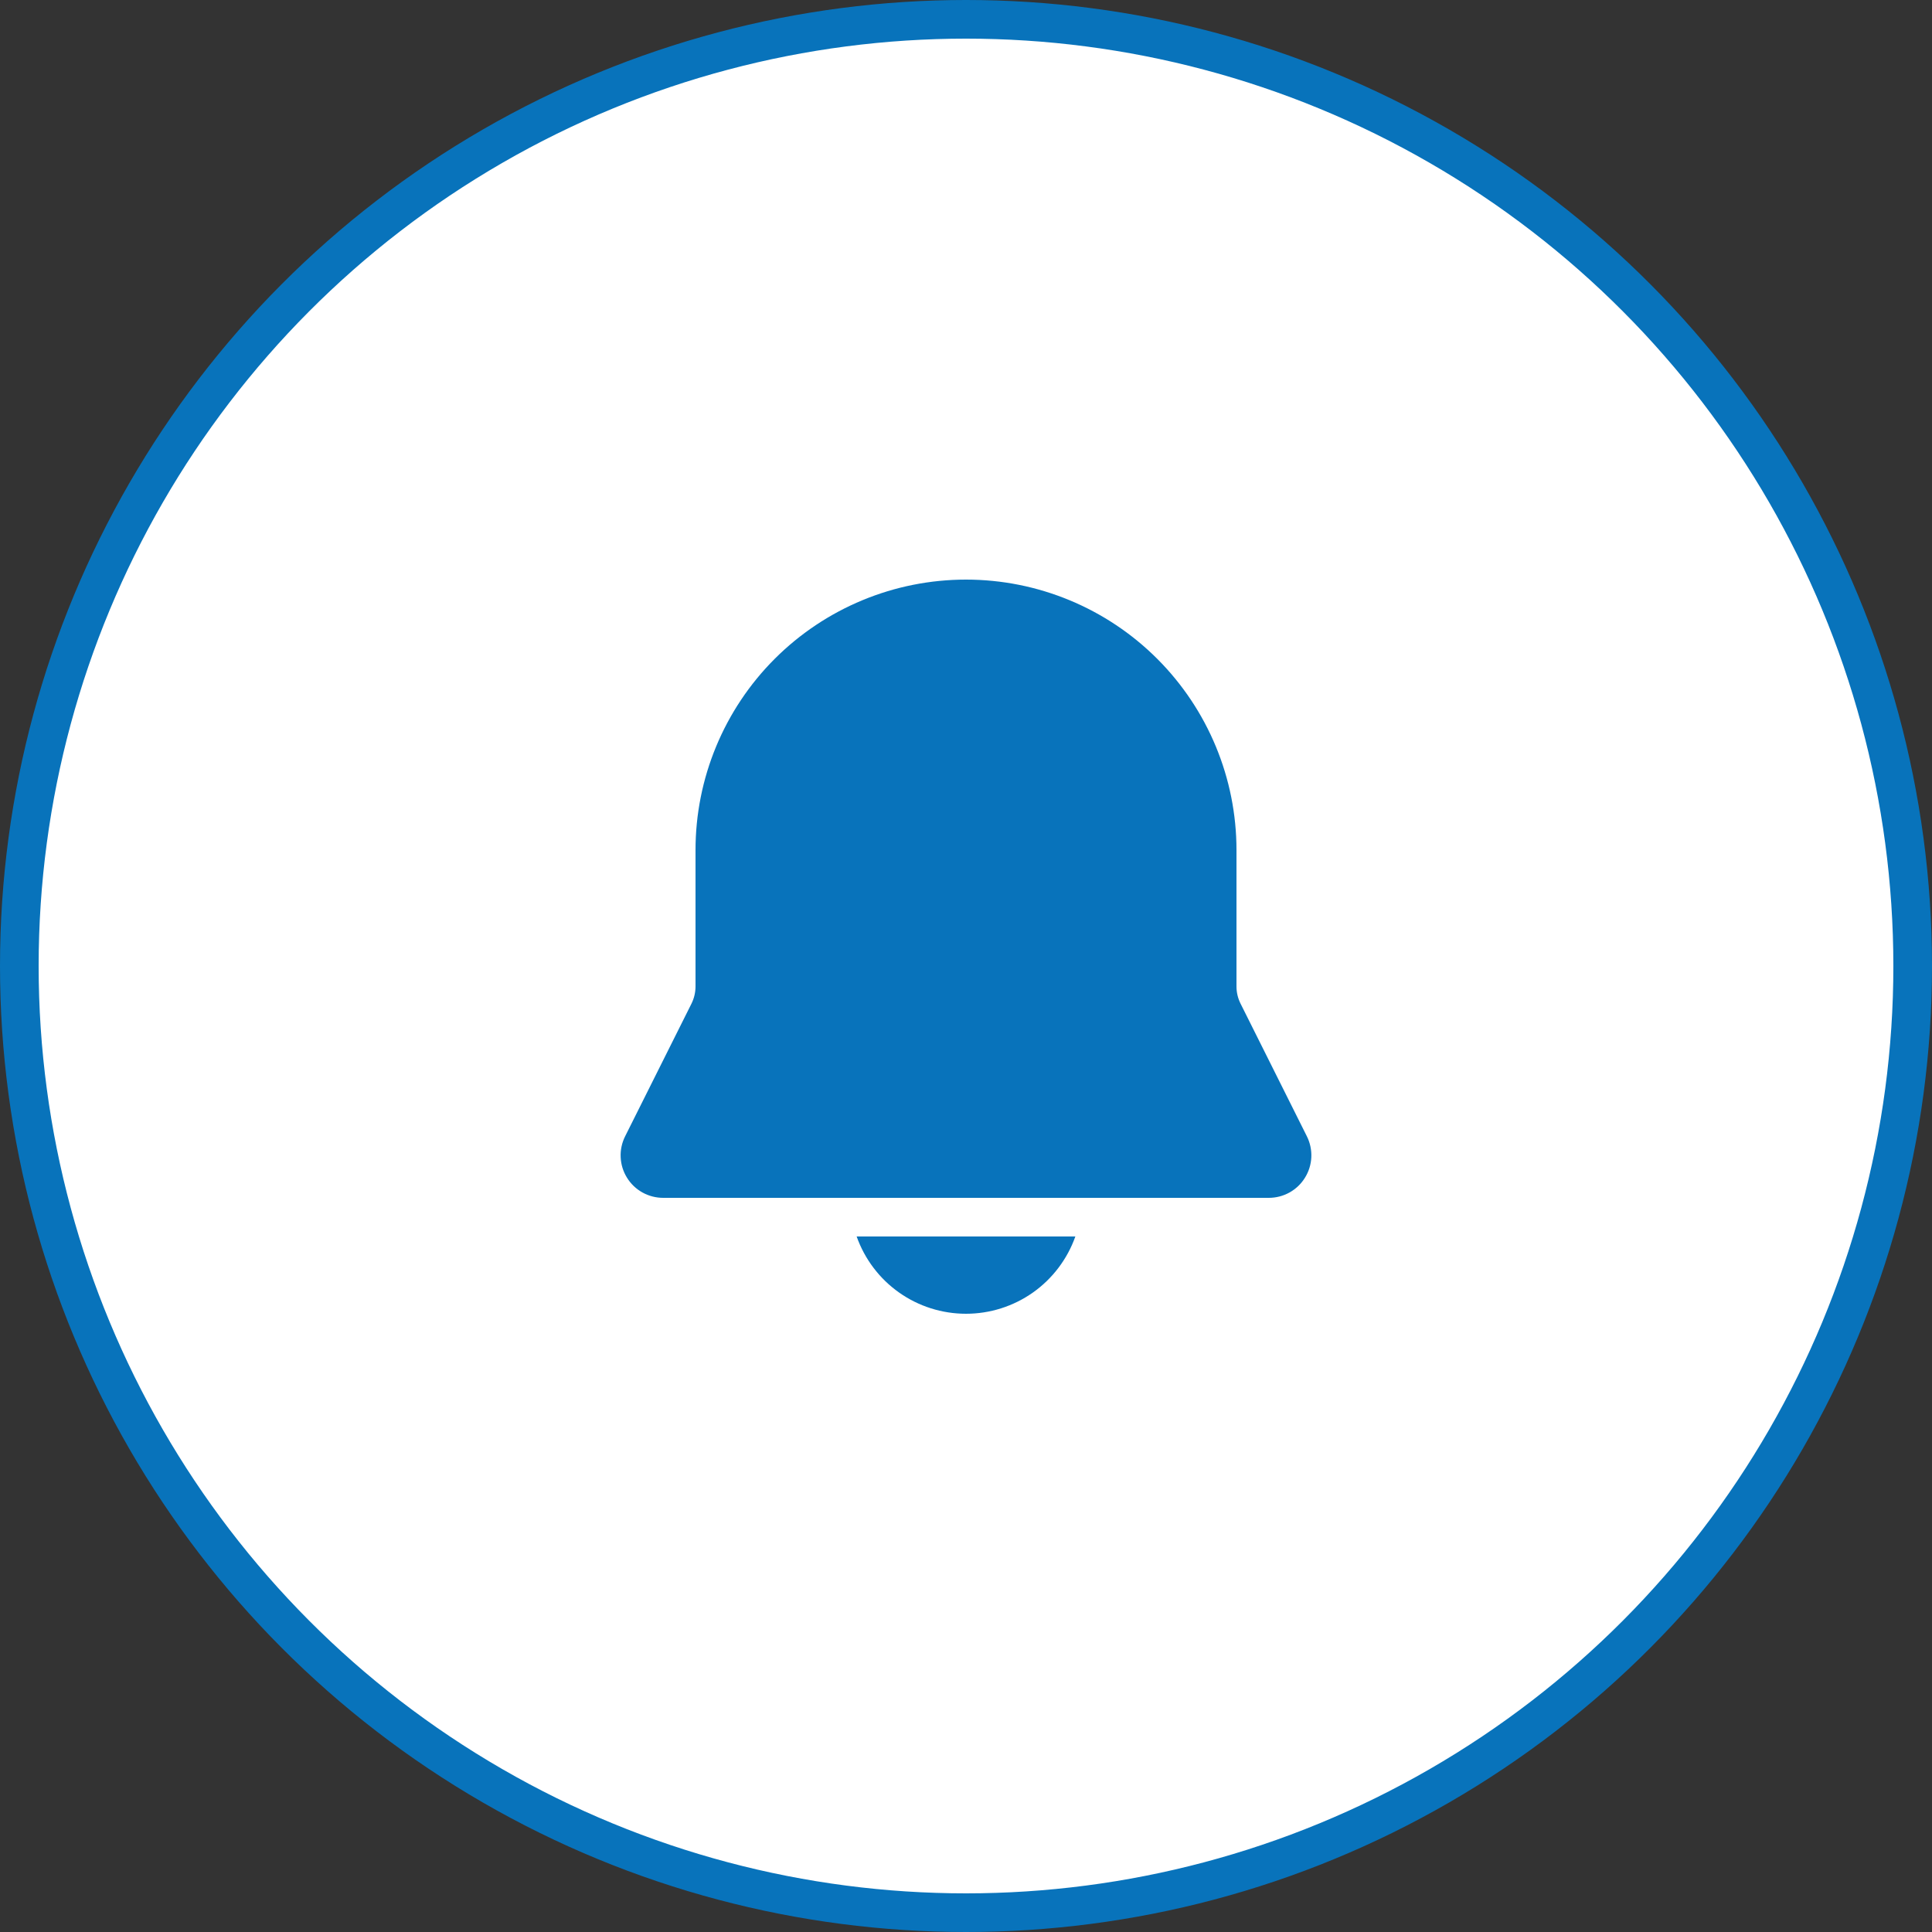 <svg width="50" height="50" viewBox="0 0 50 50" fill="none" xmlns="http://www.w3.org/2000/svg">
<rect x="0" y="0" width="50" height="50" fill="#333333" stroke="none"/>
<circle cx="25" cy="25" r="24.5" fill="white" stroke="#0873BB"/>
<path d="M25 15C23.143 15 21.363 15.738 20.05 17.05C18.737 18.363 18 20.143 18 22V25.528C18 25.683 17.964 25.836 17.895 25.975L16.178 29.408C16.094 29.576 16.054 29.762 16.063 29.949C16.071 30.137 16.127 30.319 16.226 30.478C16.324 30.638 16.462 30.77 16.626 30.861C16.79 30.952 16.974 31 17.162 31H32.838C33.025 31 33.21 30.952 33.373 30.861C33.537 30.77 33.675 30.638 33.773 30.478C33.872 30.319 33.928 30.137 33.937 29.949C33.945 29.762 33.906 29.576 33.822 29.408L32.106 25.975C32.036 25.836 32 25.683 32 25.528V22C32 20.143 31.262 18.363 29.949 17.05C28.637 15.738 26.856 15 25 15ZM25 34C24.379 34 23.774 33.808 23.267 33.45C22.76 33.092 22.377 32.585 22.17 32H27.83C27.623 32.585 27.239 33.092 26.733 33.45C26.226 33.808 25.62 34 25 34Z" fill="#0873BB"/>
</svg>
